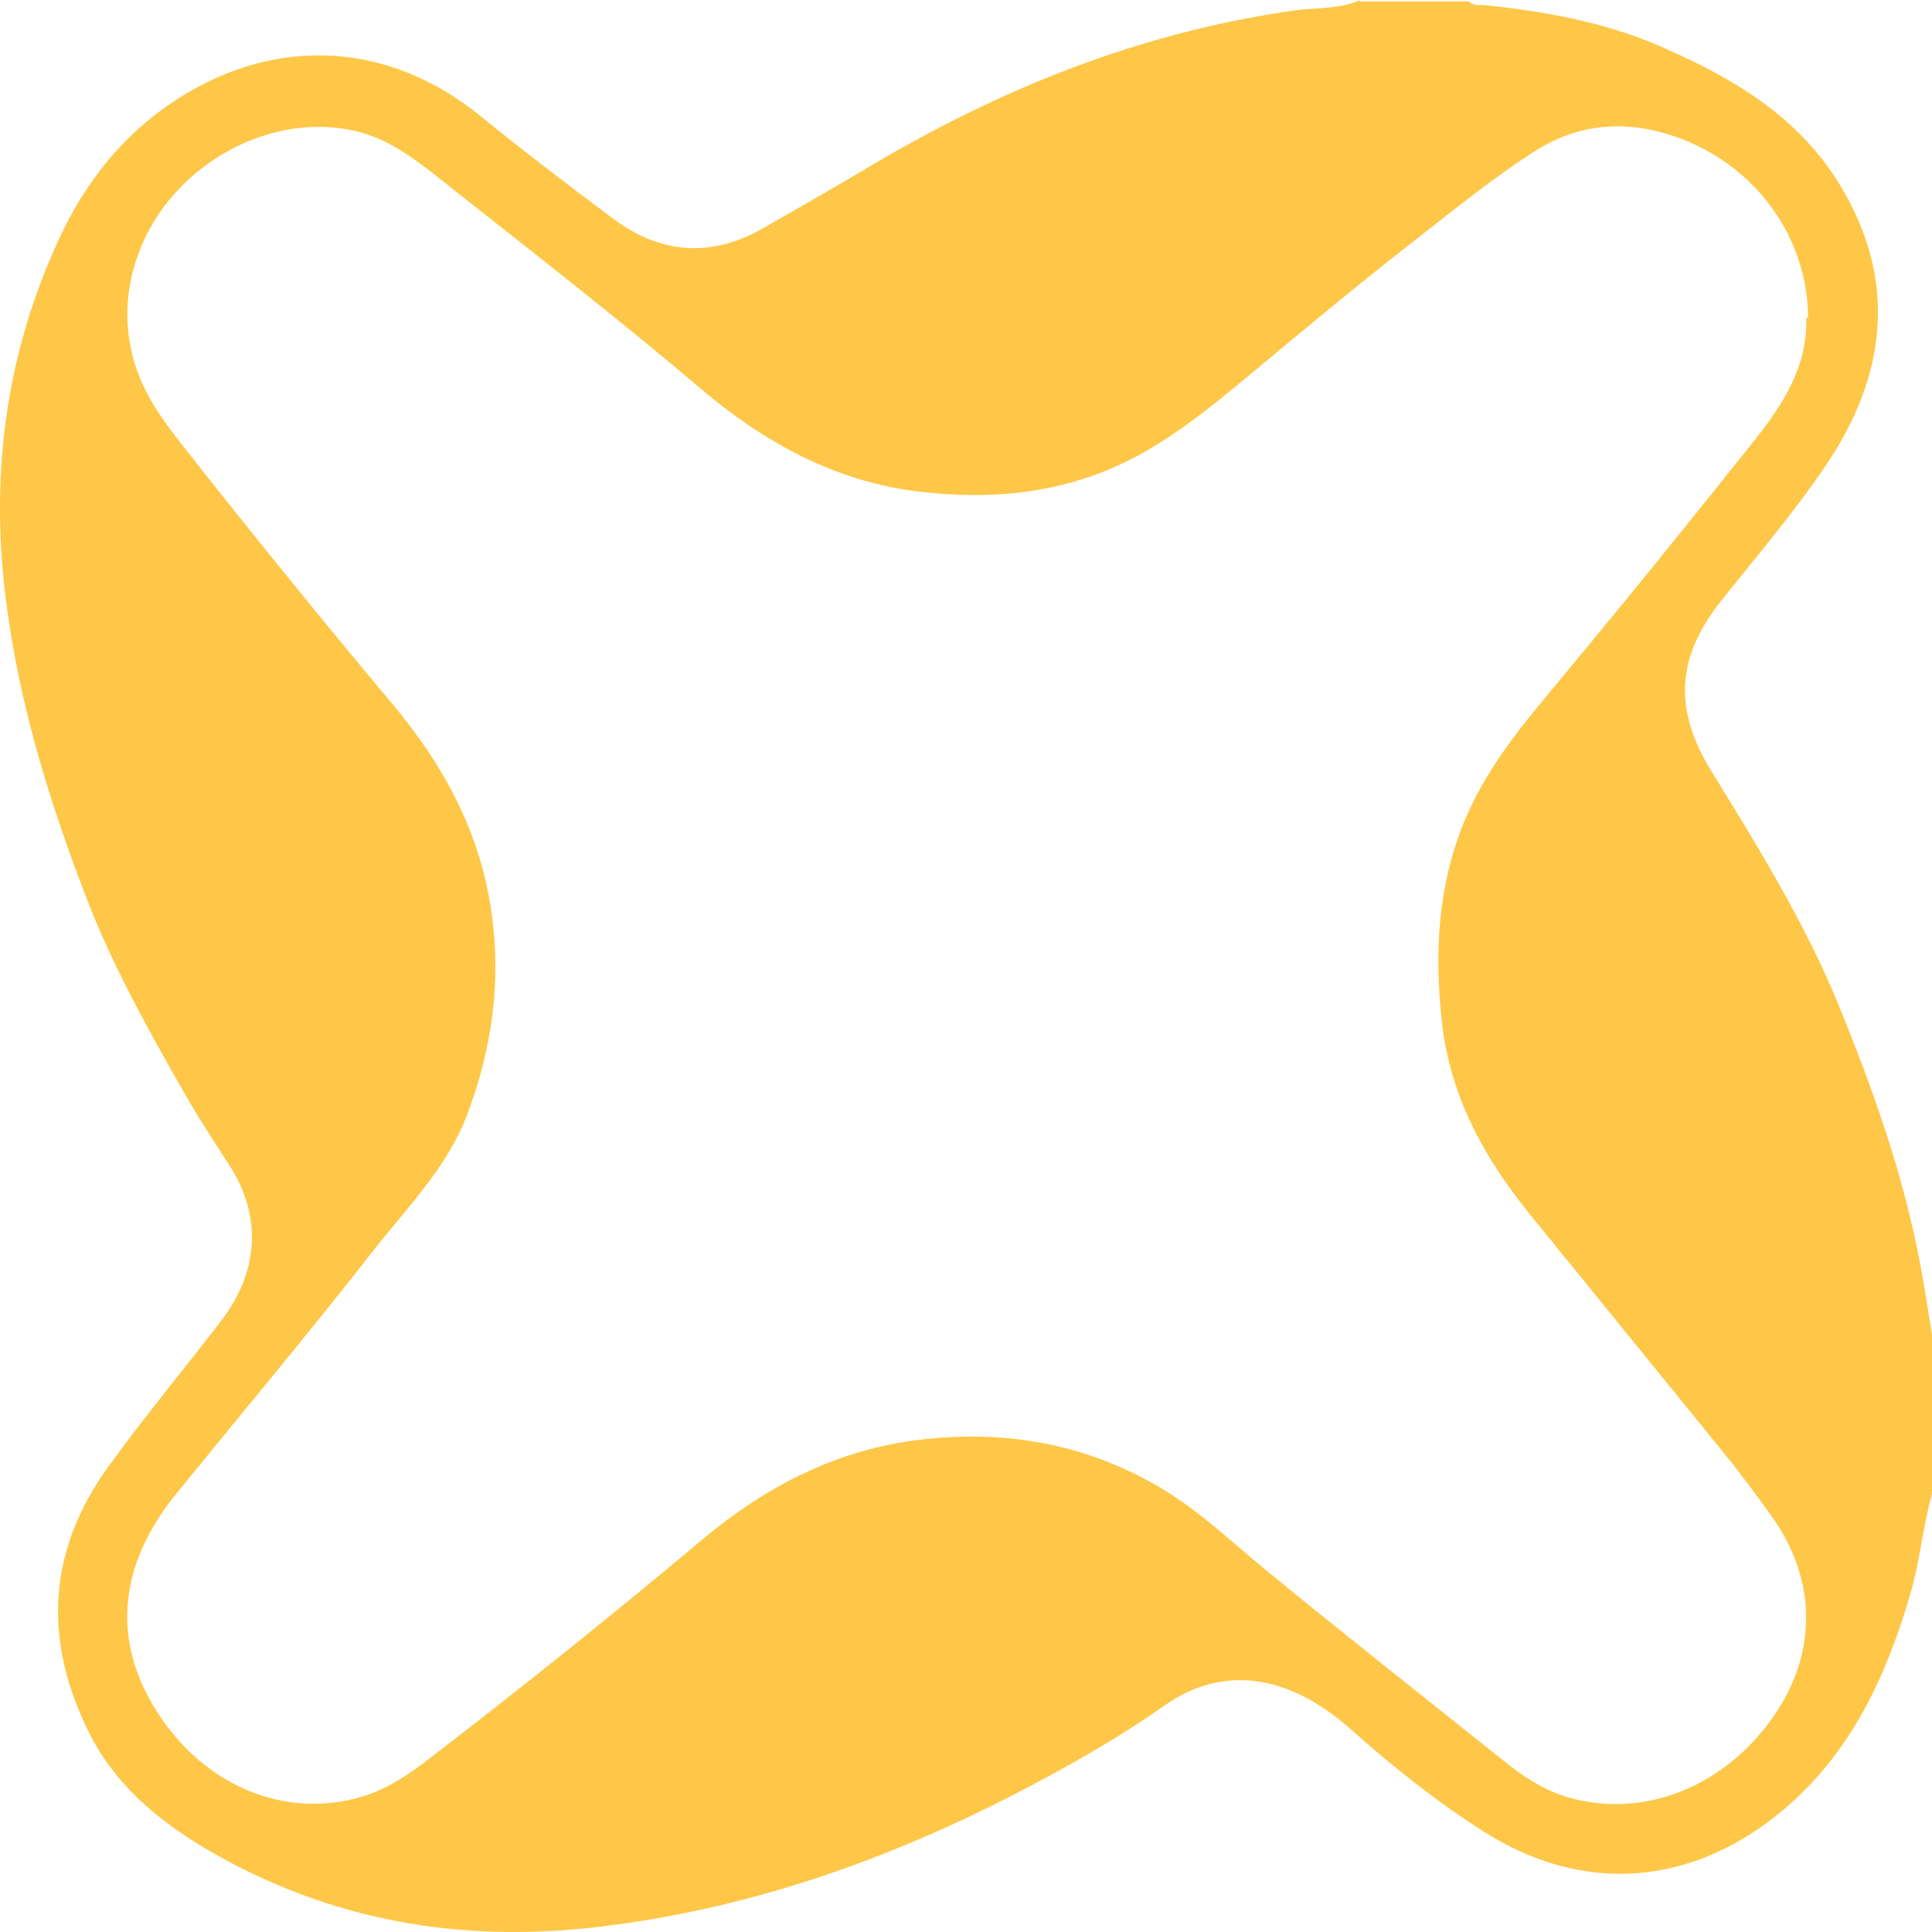 <svg width="30" height="30" viewBox="0 0 30 30" fill="none" xmlns="http://www.w3.org/2000/svg">
<path d="M21.107 0.022H22.813C22.879 0.101 22.973 0.072 23.06 0.08C24.011 0.181 24.948 0.348 25.826 0.739C26.915 1.217 27.917 1.804 28.563 2.861C29.499 4.383 29.267 5.882 28.345 7.237C27.858 7.954 27.292 8.62 26.748 9.301C26.029 10.193 25.978 11.004 26.574 11.975C27.307 13.162 28.04 14.351 28.57 15.655C29.064 16.872 29.506 18.103 29.768 19.385C29.862 19.827 29.927 20.284 30 20.725V23.196C29.855 23.717 29.811 24.261 29.652 24.789C29.281 26.05 28.737 27.209 27.721 28.078C26.298 29.295 24.577 29.433 23.017 28.426C22.291 27.962 21.608 27.419 20.969 26.847C20.011 25.999 18.995 25.84 18.08 26.485C17.507 26.89 16.911 27.238 16.302 27.571C14.095 28.774 11.765 29.636 9.253 29.925C7.119 30.172 5.101 29.817 3.235 28.73C2.444 28.267 1.747 27.687 1.34 26.818C0.658 25.383 0.767 24.029 1.696 22.754C2.248 21.993 2.85 21.269 3.424 20.523C4.019 19.755 4.07 18.9 3.576 18.117C3.329 17.734 3.075 17.35 2.85 16.951C2.291 15.973 1.747 14.995 1.34 13.938C0.723 12.337 0.23 10.707 0.055 8.99C-0.126 7.164 0.135 5.419 0.897 3.752C1.376 2.702 2.088 1.869 3.119 1.326C4.578 0.565 6.153 0.746 7.445 1.789C8.12 2.34 8.817 2.869 9.514 3.39C10.255 3.948 11.046 4.006 11.852 3.542C12.374 3.245 12.89 2.948 13.405 2.644C15.489 1.391 17.695 0.5 20.12 0.159C20.454 0.116 20.802 0.145 21.122 0L21.107 0.022ZM28.076 4.933C28.069 3.622 27.183 2.47 25.884 2.079C25.158 1.862 24.468 1.941 23.822 2.354C23.212 2.746 22.646 3.202 22.073 3.651C21.165 4.354 20.287 5.085 19.401 5.824C18.842 6.288 18.276 6.752 17.637 7.092C16.585 7.65 15.452 7.773 14.284 7.635C12.97 7.483 11.859 6.867 10.872 6.027C9.514 4.875 8.099 3.781 6.698 2.673C6.327 2.383 5.935 2.115 5.456 2.021C4.193 1.76 2.778 2.521 2.226 3.752C1.972 4.325 1.906 4.912 2.059 5.527C2.219 6.172 2.632 6.657 3.024 7.157C4.026 8.425 5.042 9.678 6.081 10.917C6.886 11.873 7.46 12.924 7.634 14.184C7.786 15.271 7.634 16.306 7.249 17.321C6.944 18.125 6.335 18.733 5.819 19.392C4.817 20.675 3.772 21.921 2.748 23.181C1.805 24.333 1.725 25.55 2.509 26.687C3.249 27.759 4.447 28.238 5.601 27.904C6.022 27.781 6.378 27.535 6.719 27.267C8.142 26.173 9.543 25.05 10.915 23.898C11.902 23.073 13.006 22.507 14.291 22.355C15.641 22.196 16.911 22.428 18.08 23.138C18.661 23.493 19.147 23.963 19.67 24.391C20.89 25.391 22.131 26.369 23.365 27.354C23.663 27.593 23.982 27.803 24.36 27.912C25.485 28.23 26.69 27.788 27.466 26.753C28.221 25.753 28.243 24.558 27.503 23.536C27.27 23.21 27.031 22.884 26.777 22.573C25.761 21.319 24.737 20.066 23.721 18.813C23.017 17.936 22.501 16.973 22.385 15.828C22.276 14.793 22.327 13.778 22.719 12.8C23.031 12.025 23.539 11.373 24.069 10.743C25.136 9.461 26.182 8.171 27.22 6.867C27.67 6.302 28.069 5.708 28.047 4.94L28.076 4.933Z" fill="#FEC747"/>
</svg>
